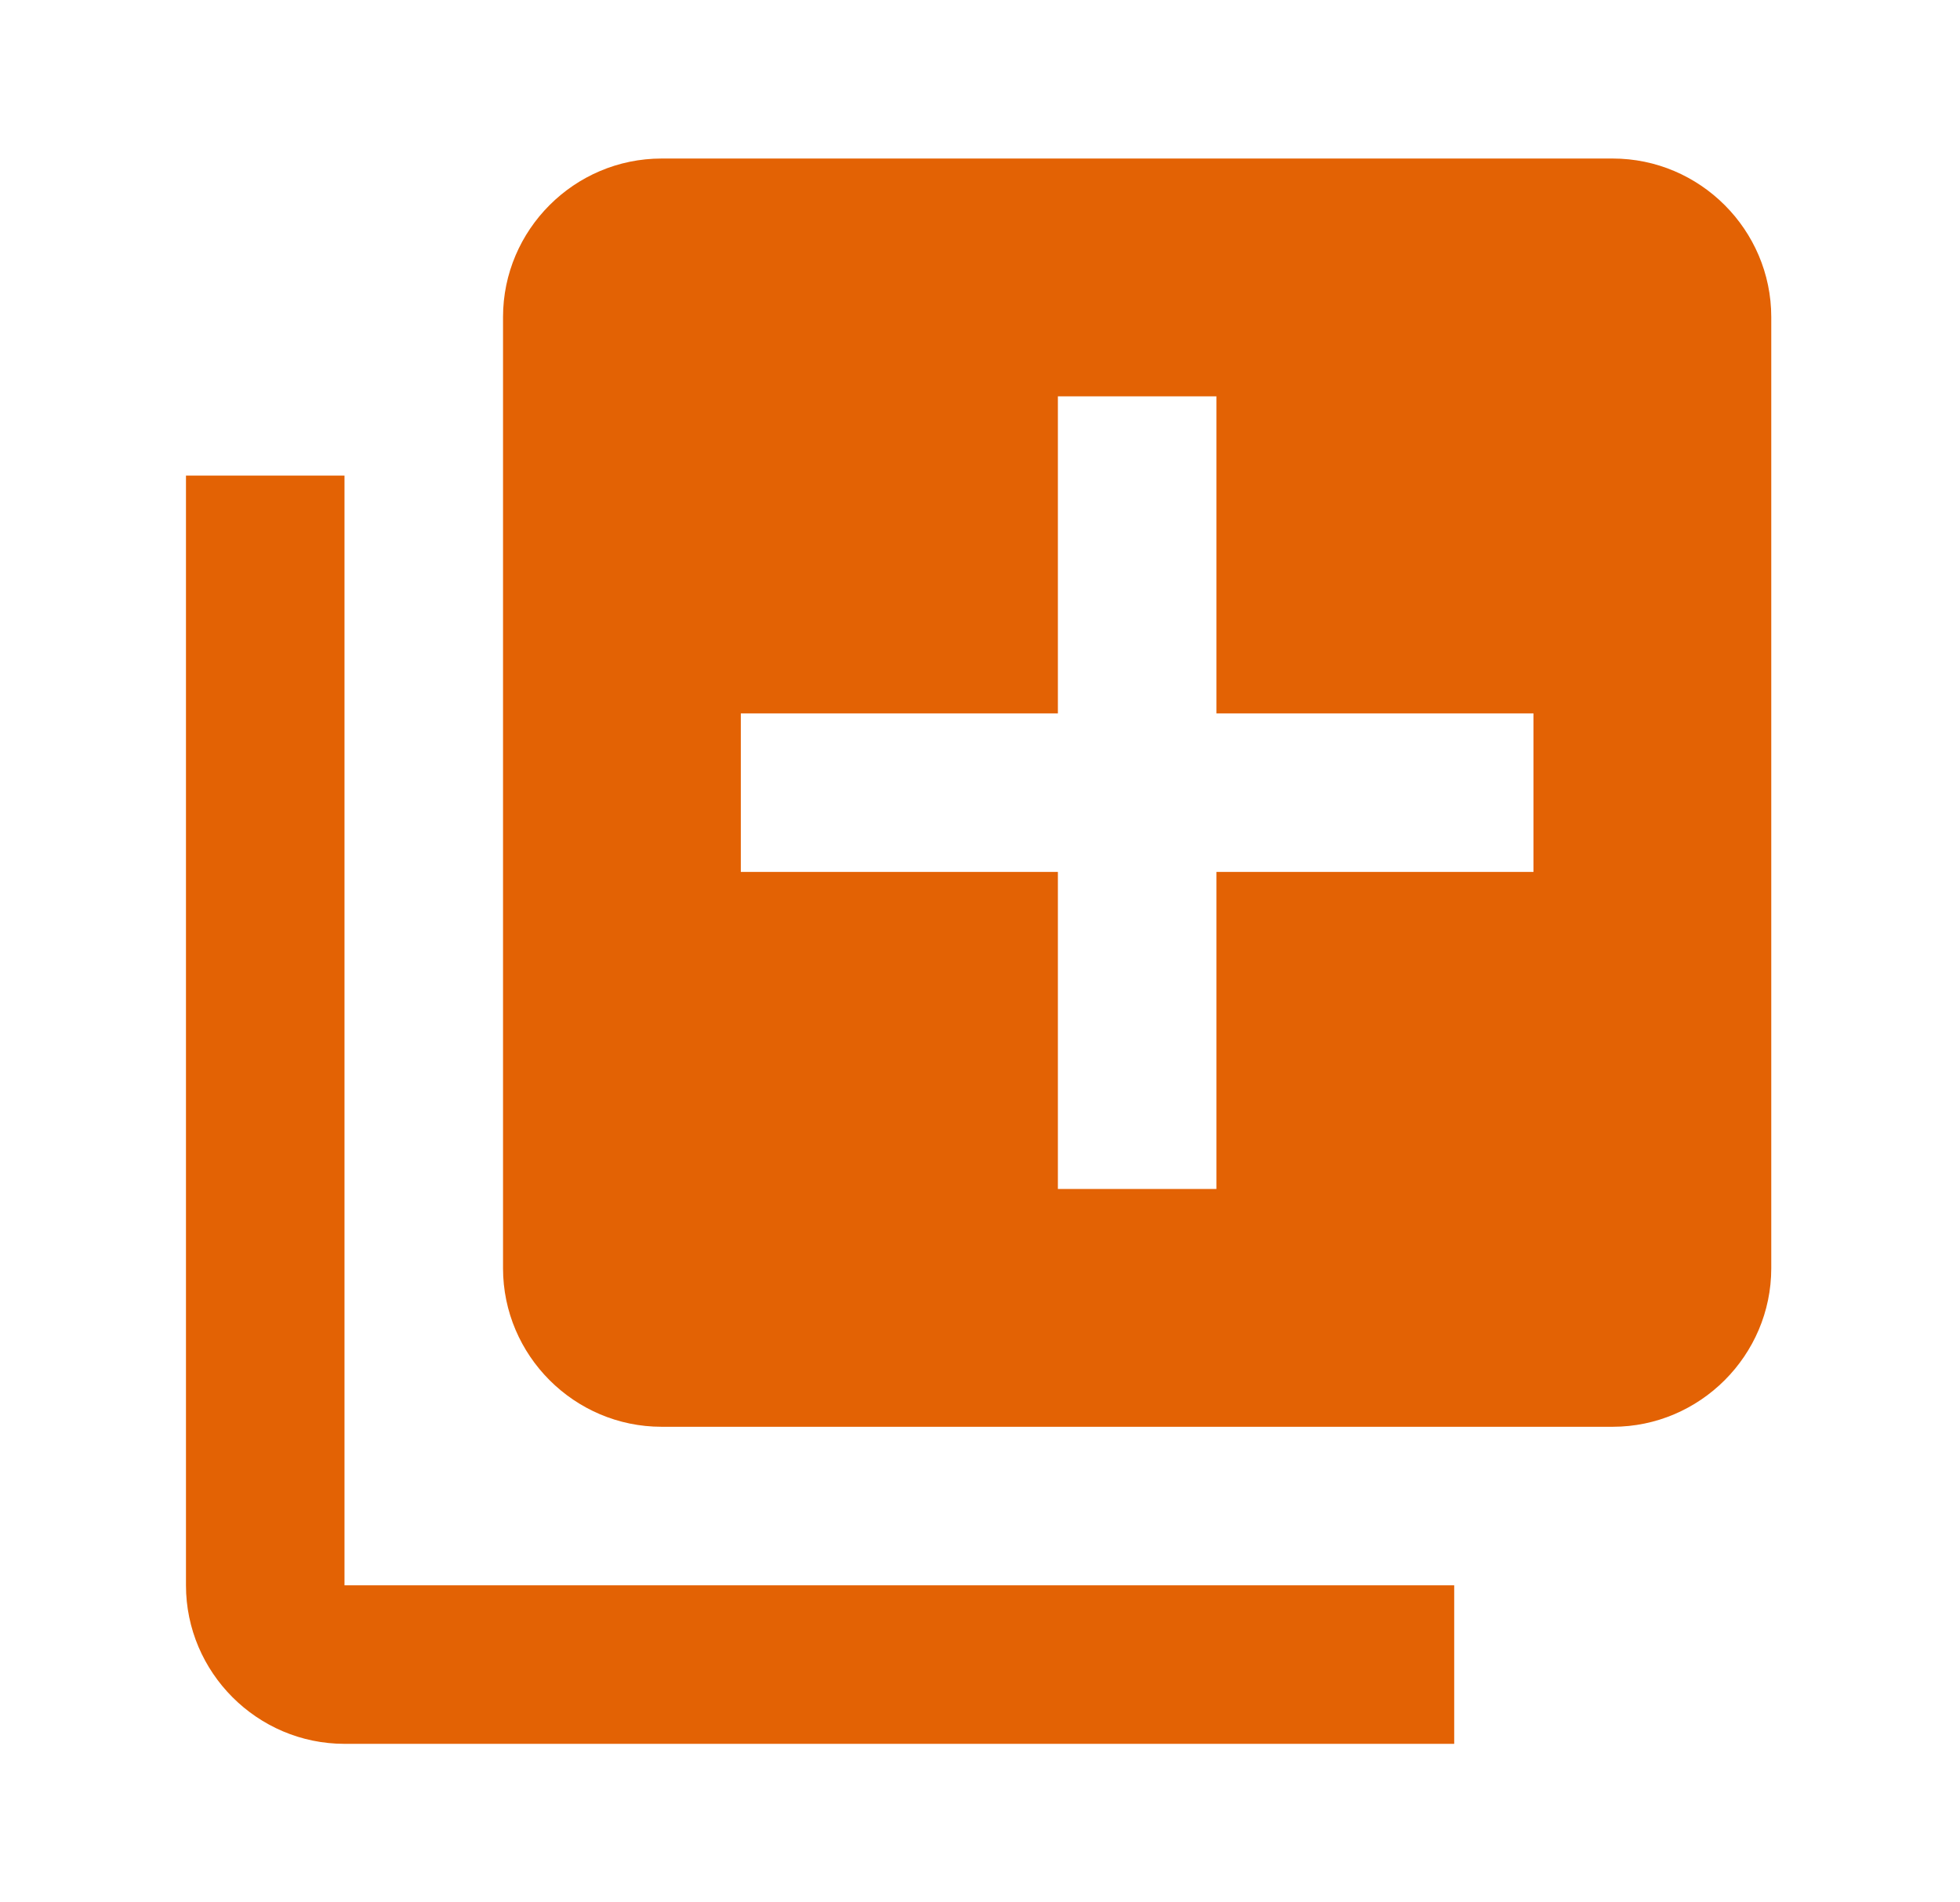 <svg width="34" height="33" viewBox="0 0 34 33" fill="none" xmlns="http://www.w3.org/2000/svg">
<path d="M5.976 8.25H3.226V27.5C3.226 29.012 4.463 30.25 5.976 30.25H25.226V27.5H5.976V8.25ZM27.976 2.75H11.476C9.963 2.75 8.726 3.987 8.726 5.5V22C8.726 23.512 9.963 24.75 11.476 24.75H27.976C29.488 24.75 30.726 23.512 30.726 22V5.5C30.726 3.987 29.488 2.75 27.976 2.75ZM26.601 15.125H21.101V20.625H18.351V15.125H12.851V12.375H18.351V6.875H21.101V12.375H26.601V15.125Z" fill="#E36204"/>
</svg>
